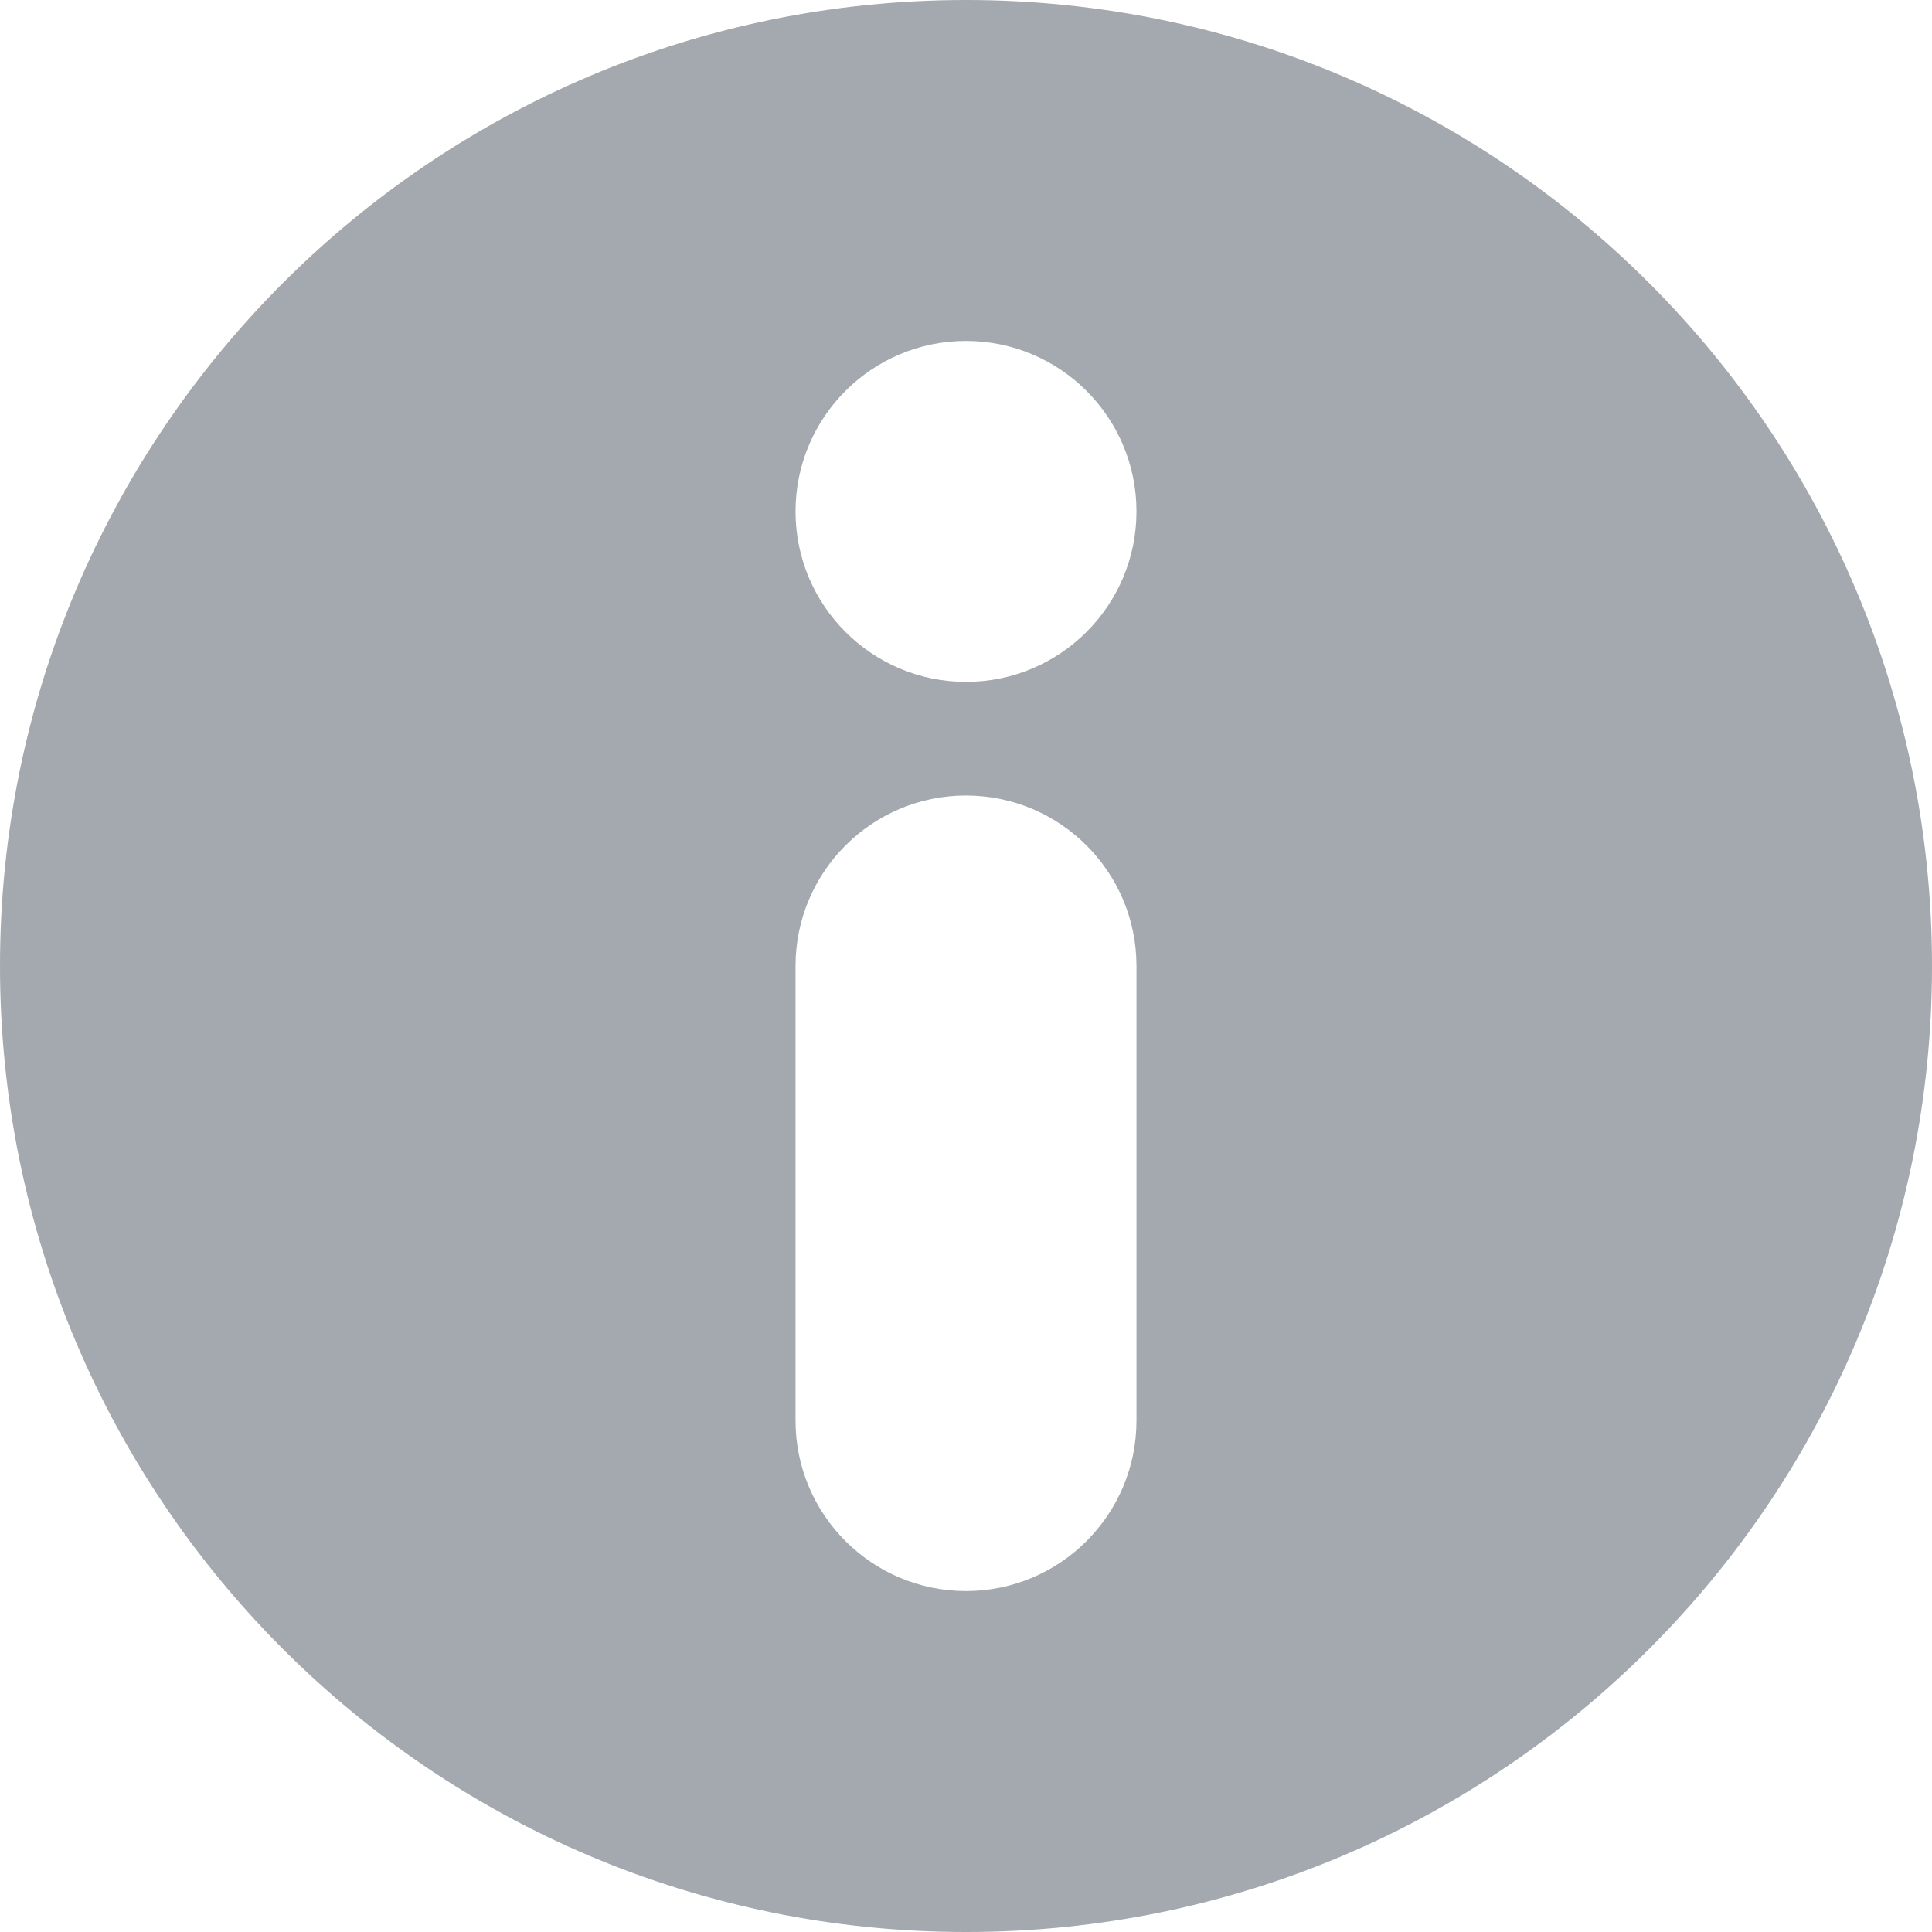 <svg width="17" height="17" viewBox="0 0 17 17" fill="none" xmlns="http://www.w3.org/2000/svg">
<path fill-rule="evenodd" clip-rule="evenodd" d="M8.5 17C13.194 17 17 13.194 17 8.5C17 3.806 13.194 0 8.5 0C3.806 0 0 3.806 0 8.5C0 13.194 3.806 17 8.5 17ZM7 8.5C7 7.672 7.672 7 8.5 7C9.328 7 10 7.672 10 8.5V12.5C10 13.328 9.328 14 8.5 14C7.672 14 7 13.328 7 12.5V8.5ZM8.5 3C7.672 3 7 3.672 7 4.5C7 5.328 7.672 6 8.5 6C9.328 6 10 5.328 10 4.5C10 3.672 9.328 3 8.5 3Z" fill="#A3A9AE"/>
</svg>
